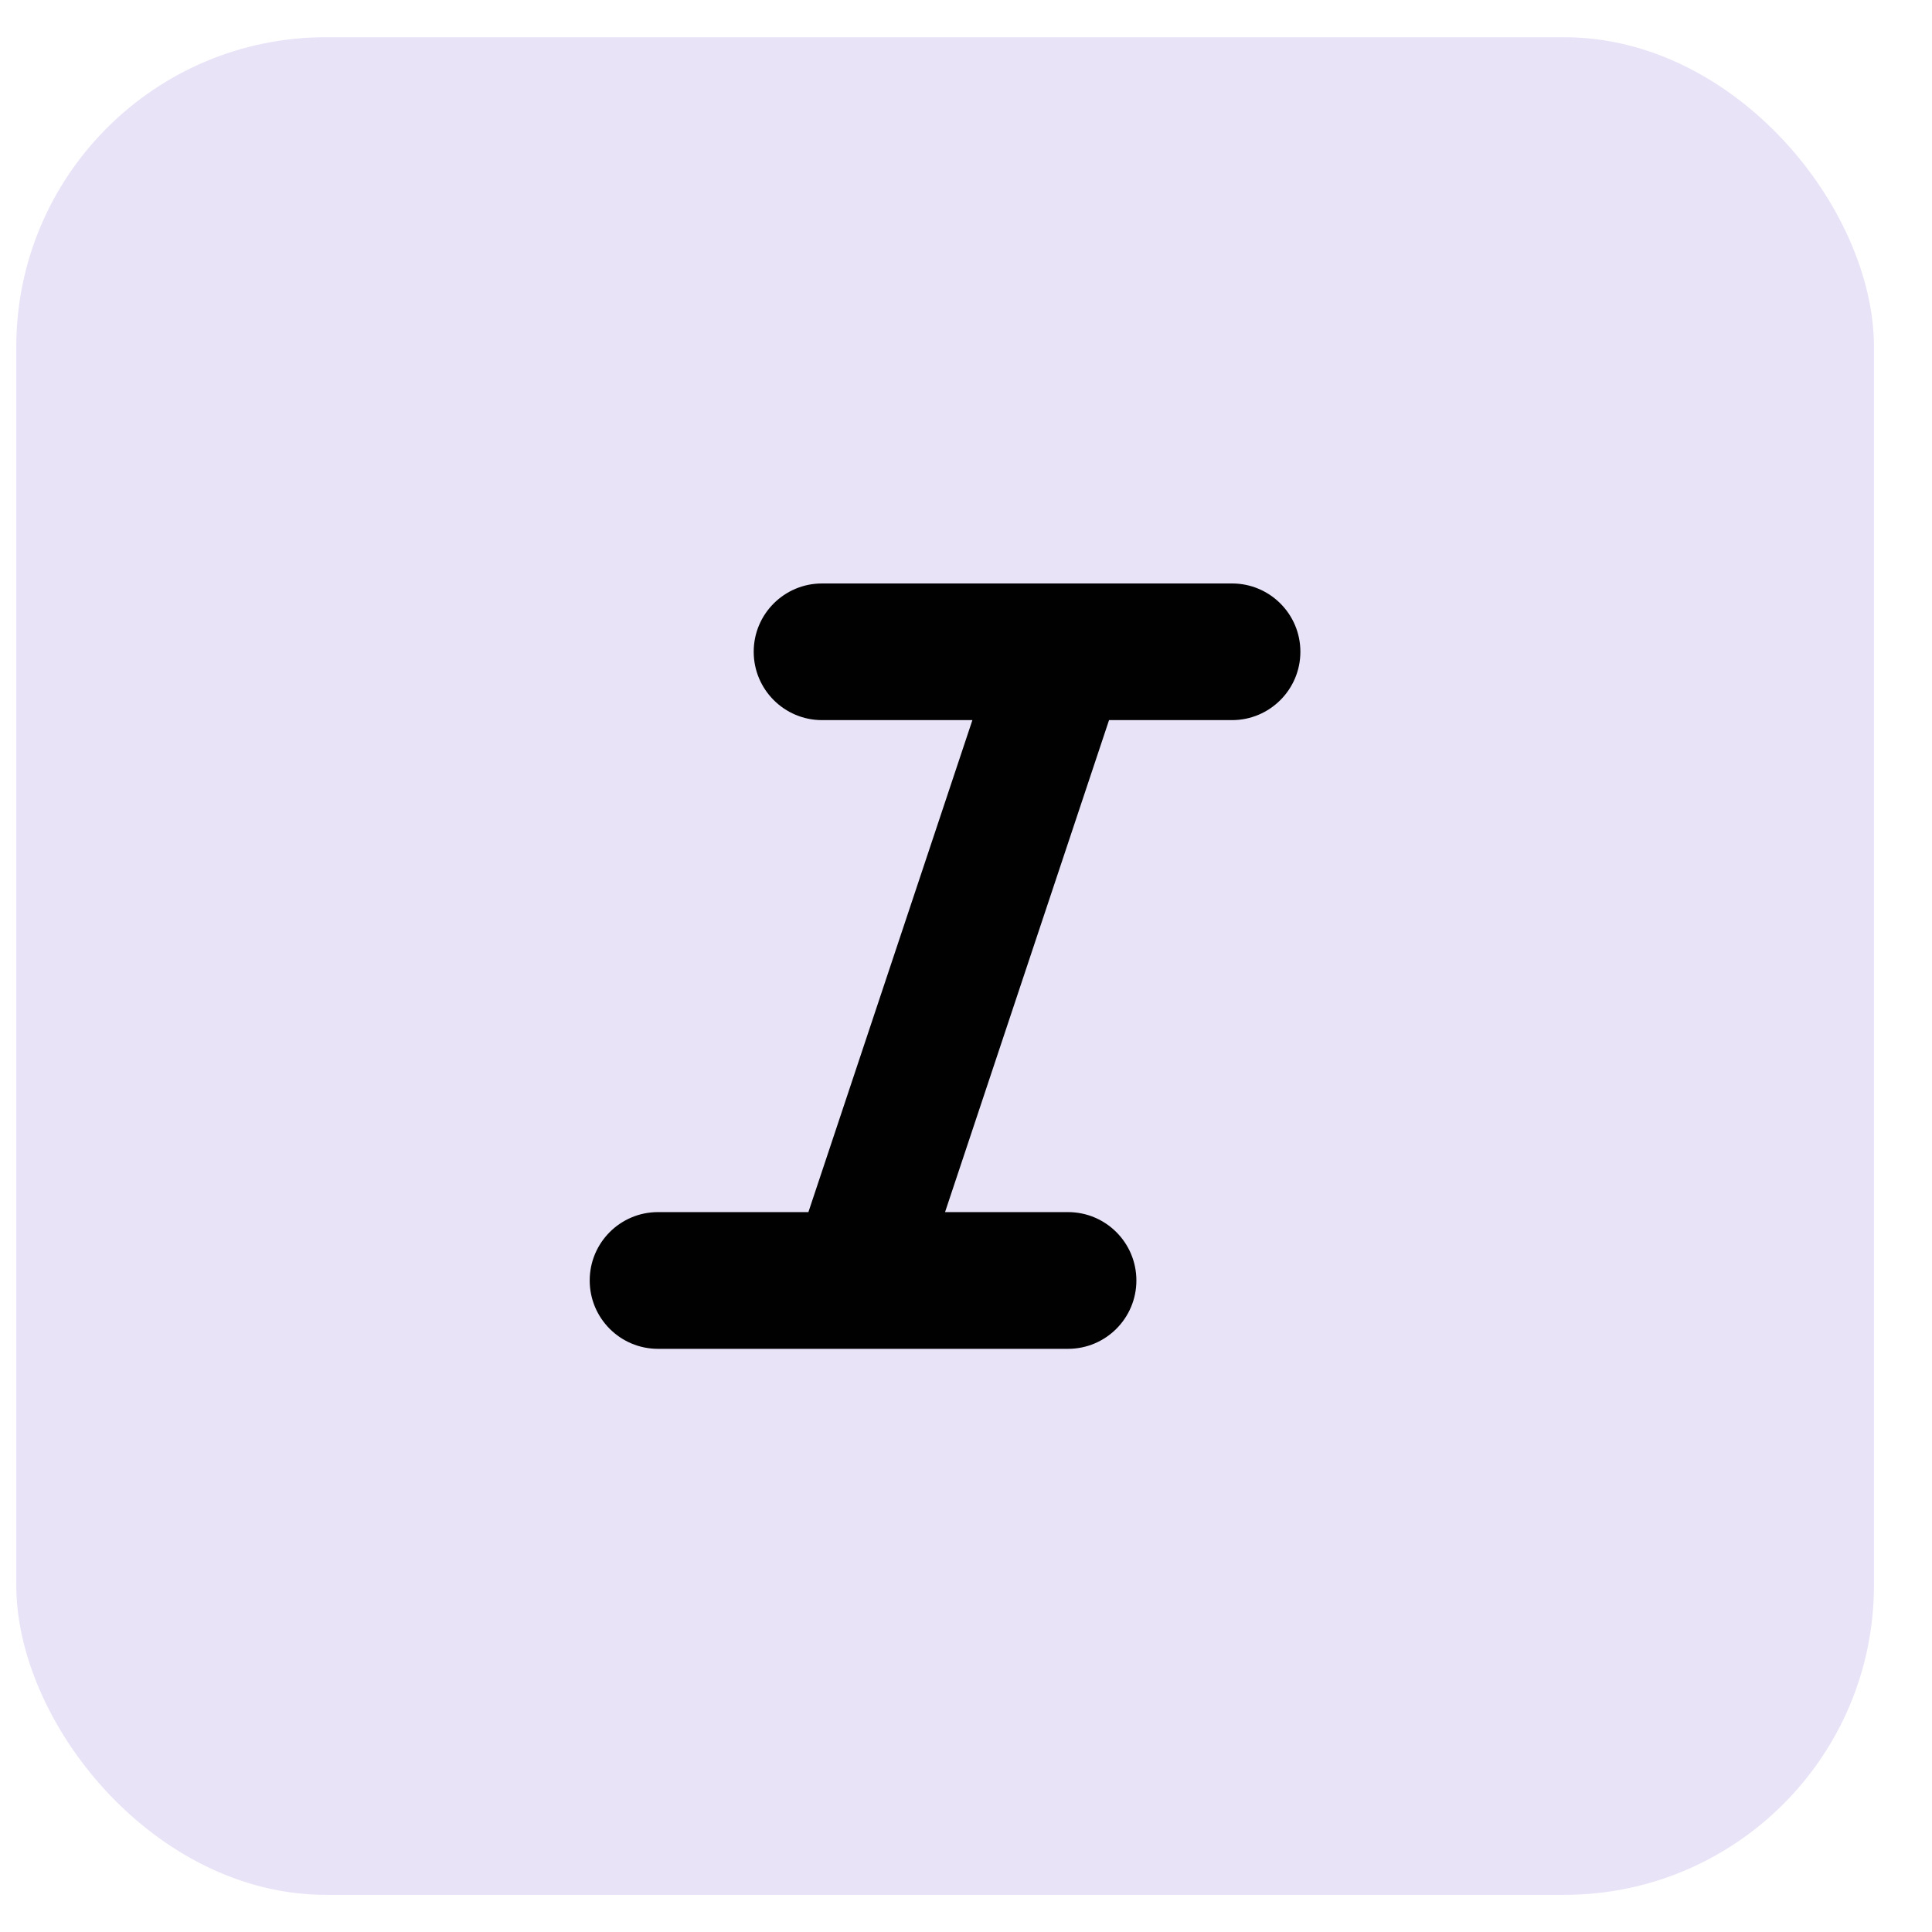 <svg width="26" height="26" viewBox="0 0 26 26" fill="none" xmlns="http://www.w3.org/2000/svg">
<rect x="0.219" y="0.501" width="25" height="24.999" rx="4.167" fill="#E9E3F8"/>
<mask id="mask0_1198_31004" style="mask-type:alpha" maskUnits="userSpaceOnUse" x="4" y="4" width="18" height="18">
<rect x="4.385" y="4.668" width="16.667" height="16.666" fill="#D9D9D9"/>
</mask>
<g mask="url(#mask0_1198_31004)">
<path d="M8.855 18.152C8.347 18.152 7.936 17.74 7.936 17.232V17.232C7.936 16.724 8.347 16.312 8.855 16.312H10.879L13.086 9.691H11.062C10.555 9.691 10.143 9.279 10.143 8.771V8.771C10.143 8.263 10.555 7.852 11.062 7.852H16.58C17.088 7.852 17.5 8.263 17.5 8.771V8.771C17.5 9.279 17.088 9.691 16.58 9.691H14.925L12.718 16.312H14.373C14.881 16.312 15.293 16.724 15.293 17.232V17.232C15.293 17.74 14.881 18.152 14.373 18.152H8.855Z" fill="#010101"/>
</g>
</svg>

